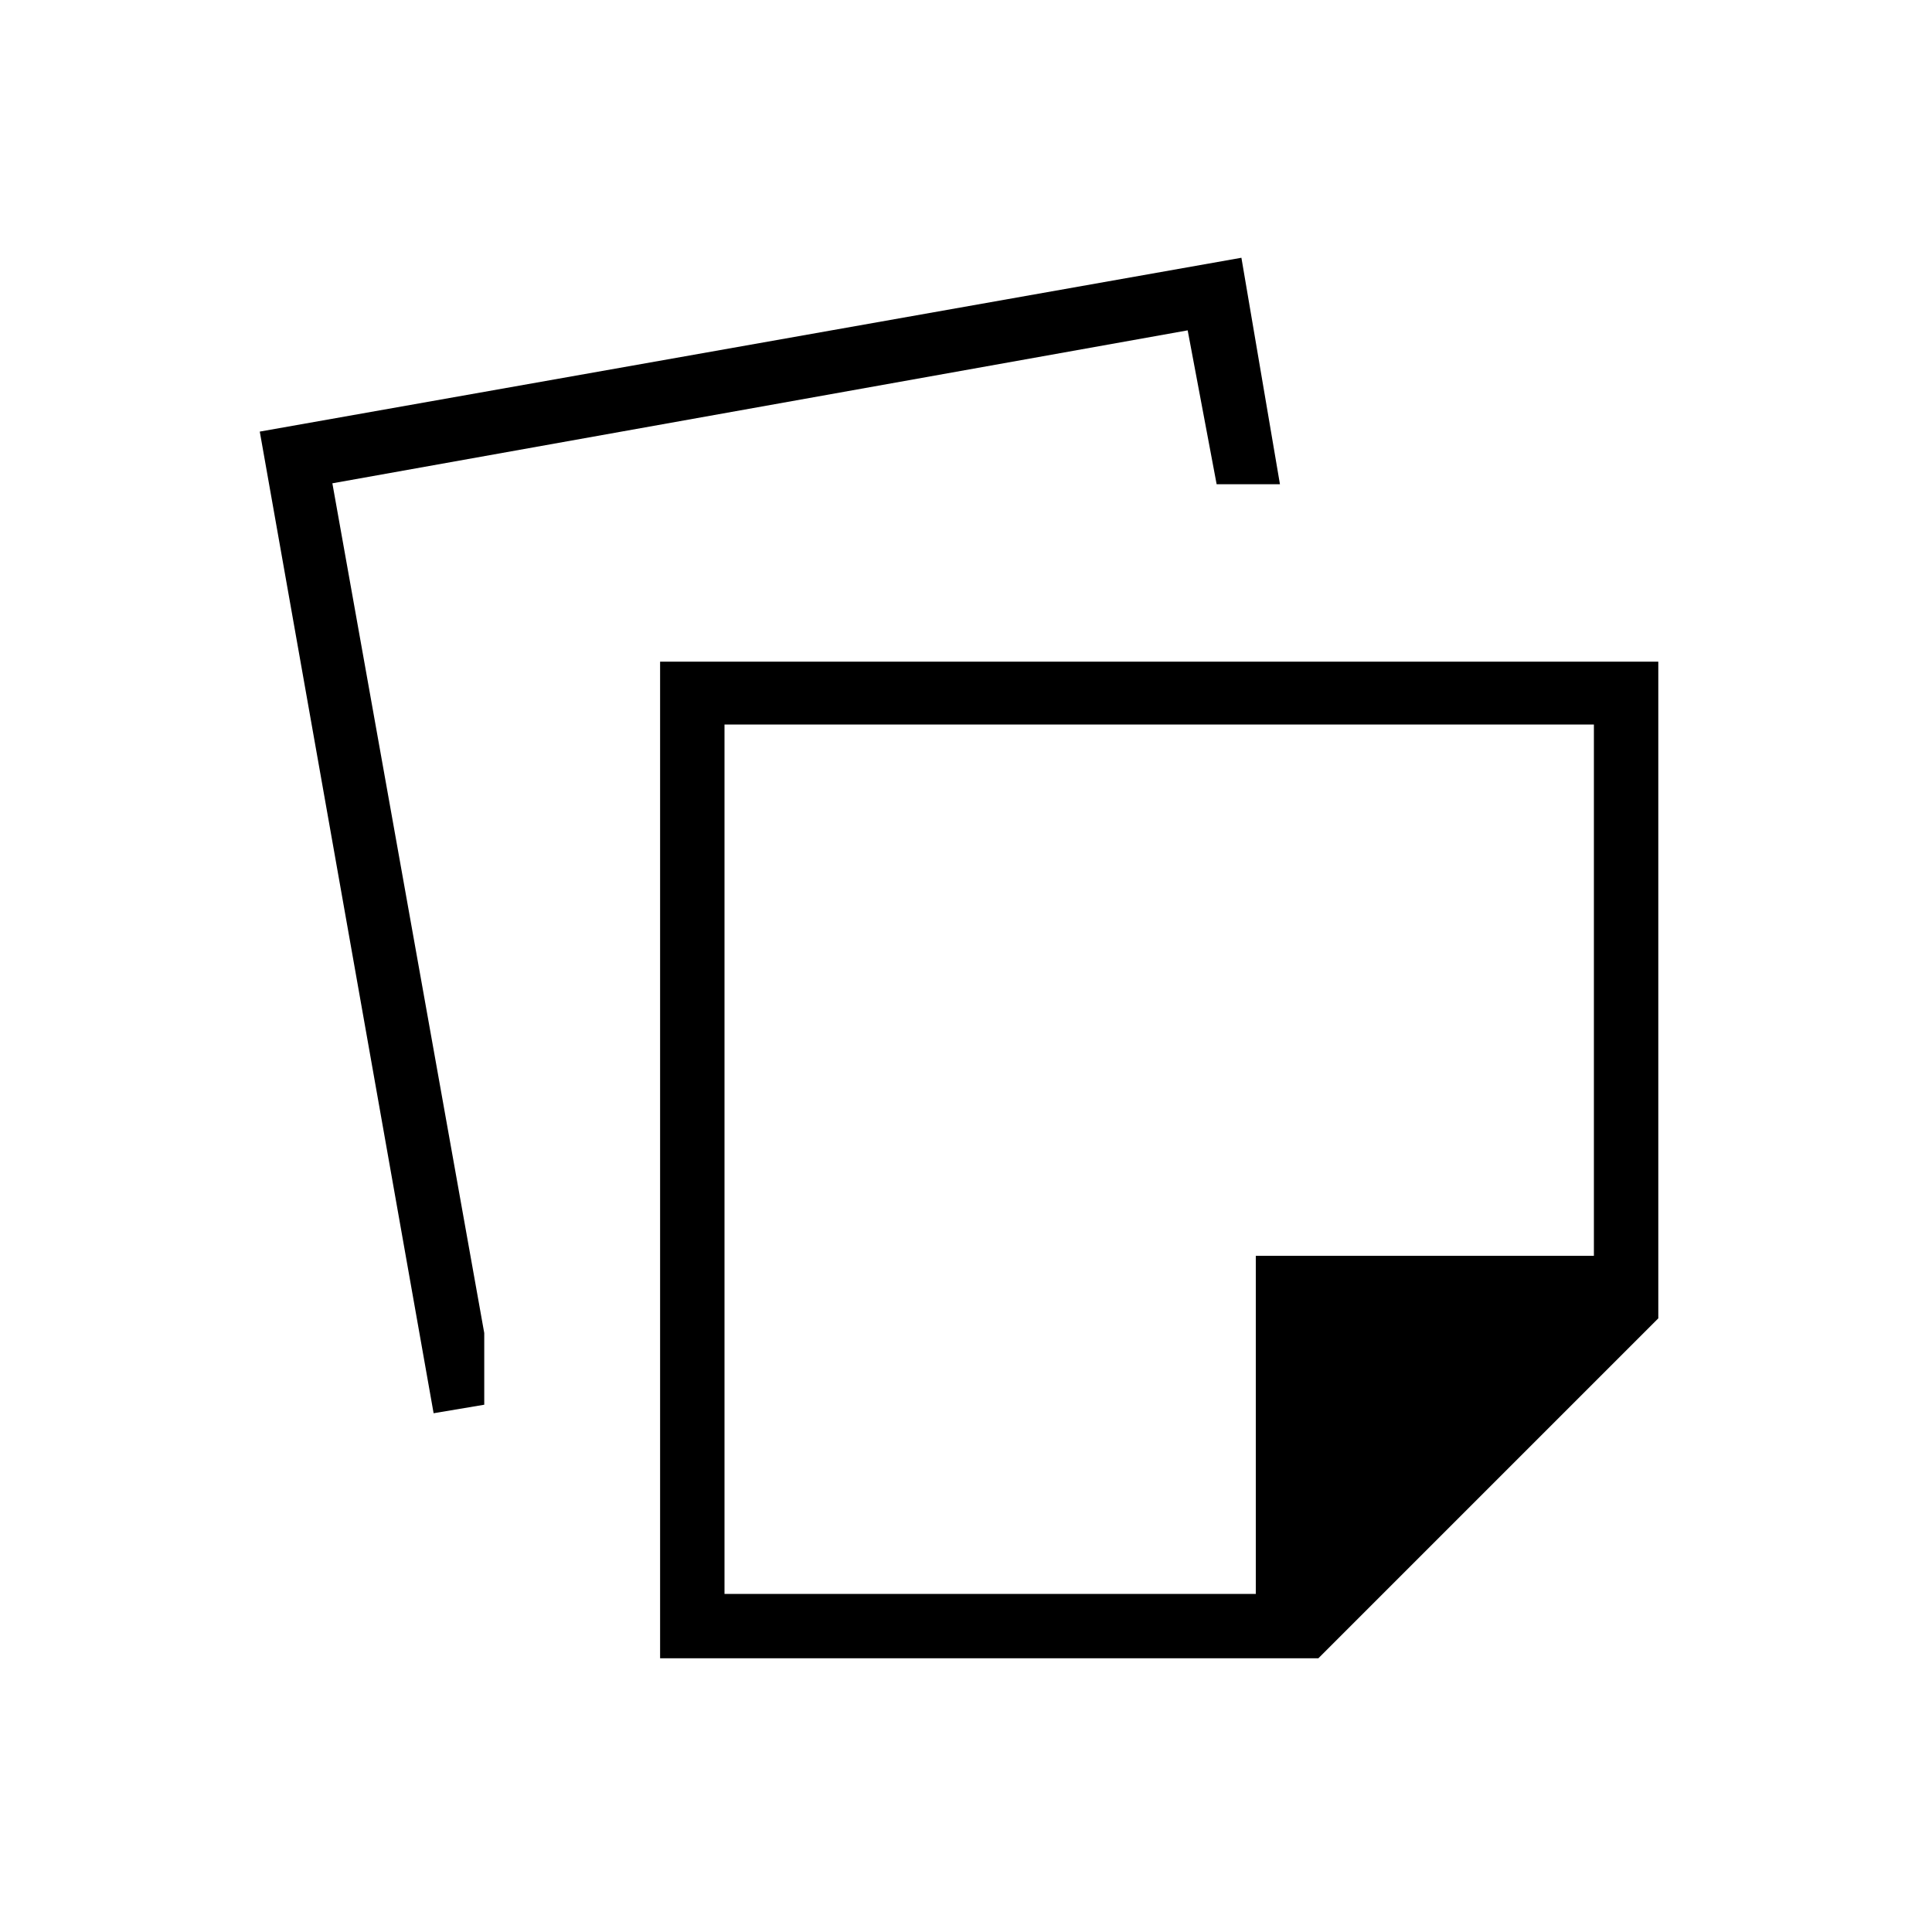 <svg xmlns="http://www.w3.org/2000/svg" height="20" viewBox="0 -960 960 960" width="20"><path d="M328-136v-495.23h496v326.31L655.08-136H328Zm32-32h264v-168h168v-264H360v432Zm-144.54-89.77-86.38-487.77 487.77-86.38L636-719.38h-31.46l-14.39-76.47-425 76 75.47 422.23V-262l-25.16 4.23ZM576-384Z"/></svg>